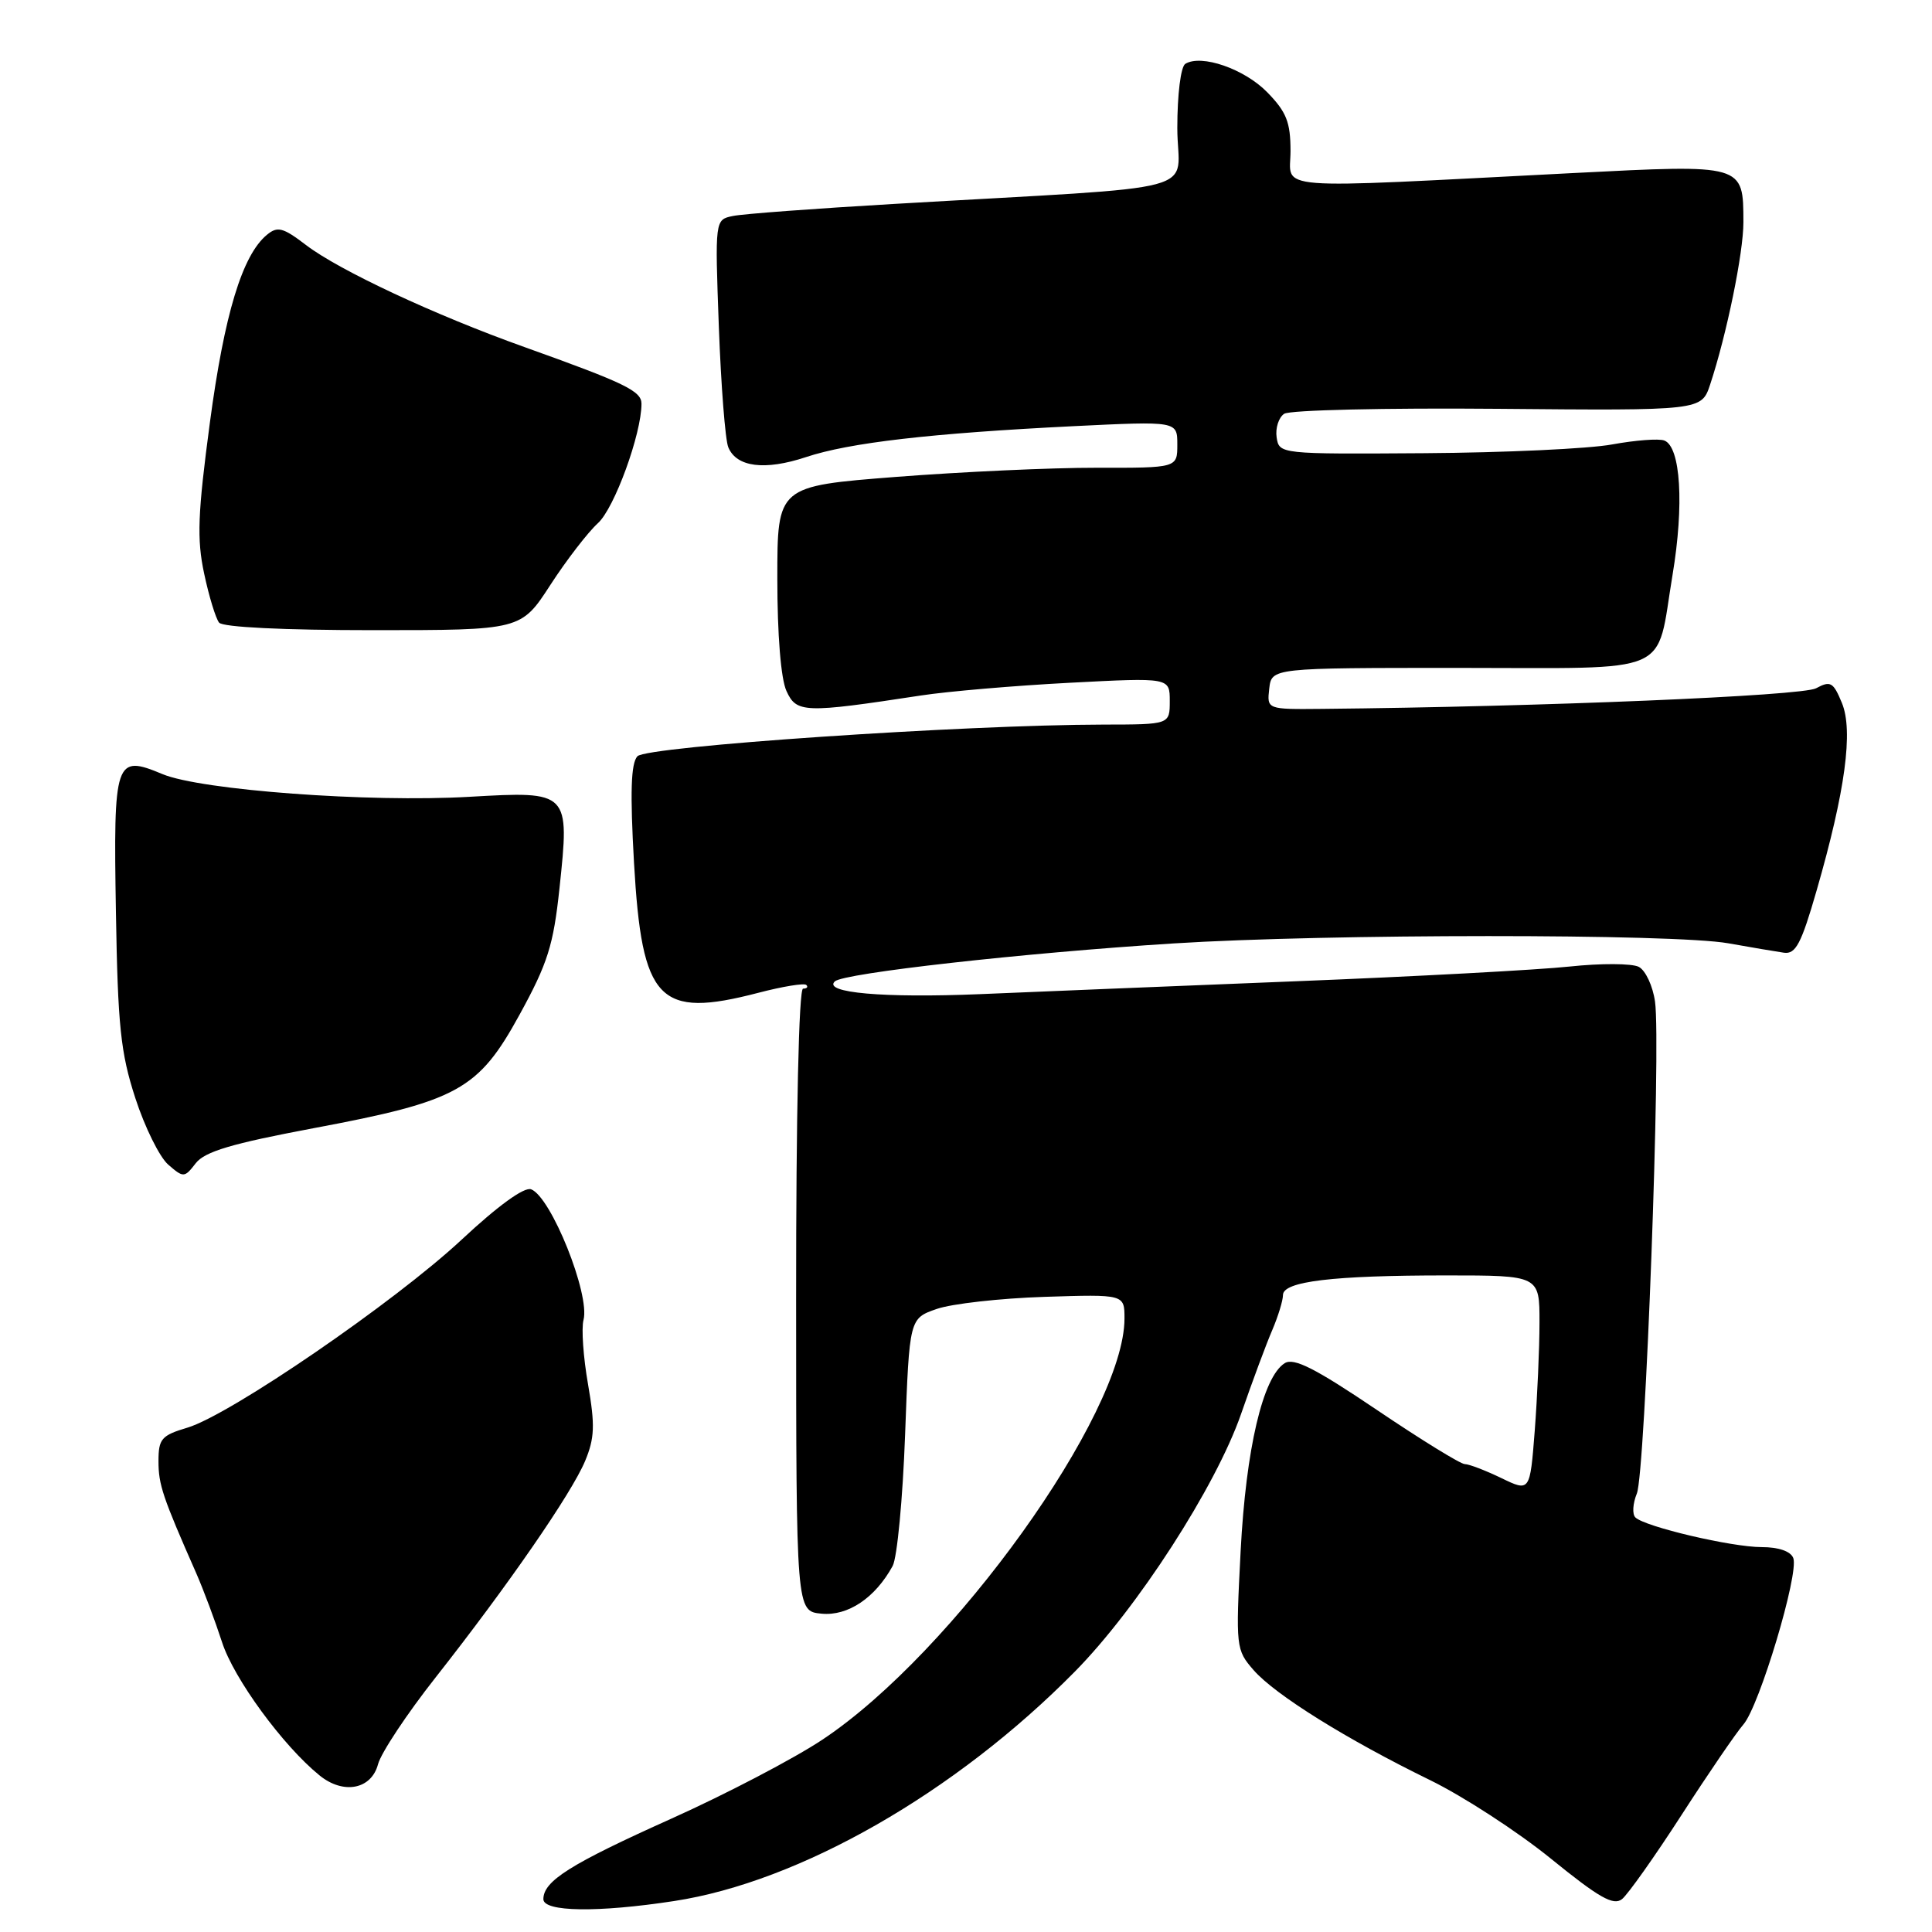 <?xml version="1.0" encoding="UTF-8" standalone="no"?>
<!DOCTYPE svg PUBLIC "-//W3C//DTD SVG 1.1//EN" "http://www.w3.org/Graphics/SVG/1.1/DTD/svg11.dtd" >
<svg xmlns="http://www.w3.org/2000/svg" xmlns:xlink="http://www.w3.org/1999/xlink" version="1.1" viewBox="0 0 256 256">
 <g >
 <path fill="currentColor"
d=" M 89.31 251.90 C 105.96 249.36 126.58 237.56 142.42 221.50 C 150.68 213.13 161.11 196.97 164.44 187.38 C 165.94 183.05 167.81 178.02 168.59 176.22 C 169.36 174.41 170.00 172.33 170.00 171.60 C 170.00 169.79 176.59 169.00 191.64 169.00 C 204.00 169.00 204.00 169.00 203.99 175.25 C 203.99 178.69 203.70 185.14 203.36 189.59 C 202.73 197.69 202.73 197.69 198.91 195.84 C 196.81 194.83 194.64 194.00 194.09 194.00 C 193.53 194.00 188.29 190.77 182.44 186.82 C 174.26 181.30 171.44 179.87 170.23 180.63 C 167.33 182.46 165.10 191.96 164.39 205.53 C 163.73 218.30 163.77 218.61 166.11 221.30 C 168.96 224.57 178.48 230.50 189.50 235.88 C 193.90 238.03 201.10 242.71 205.50 246.28 C 211.88 251.46 213.79 252.55 214.93 251.64 C 215.71 251.01 219.26 246.00 222.81 240.50 C 226.36 235.00 230.05 229.60 231.01 228.50 C 233.13 226.08 238.40 208.49 237.62 206.45 C 237.27 205.55 235.68 205.00 233.43 205.00 C 229.45 205.00 217.98 202.31 216.70 201.07 C 216.26 200.65 216.35 199.22 216.89 197.90 C 218.01 195.18 220.11 138.50 219.30 132.73 C 219.01 130.65 218.04 128.57 217.14 128.11 C 216.24 127.65 212.12 127.63 208.00 128.07 C 203.88 128.51 187.45 129.40 171.50 130.03 C 155.55 130.67 136.81 131.43 129.85 131.73 C 117.08 132.26 109.00 131.55 110.62 130.04 C 111.79 128.94 135.61 126.27 155.48 125.01 C 175.86 123.72 221.81 123.71 229.00 124.99 C 232.03 125.53 235.35 126.09 236.38 126.24 C 237.94 126.46 238.68 125.05 240.71 118.00 C 244.51 104.82 245.59 96.83 244.06 93.14 C 242.92 90.38 242.55 90.17 240.64 91.20 C 238.78 92.21 204.19 93.65 175.18 93.93 C 167.87 94.00 167.87 94.00 168.18 91.25 C 168.50 88.50 168.50 88.50 193.32 88.50 C 222.10 88.50 219.37 89.69 221.62 76.18 C 223.17 66.90 222.70 59.20 220.53 58.37 C 219.80 58.09 216.69 58.33 213.62 58.89 C 210.56 59.46 199.37 59.98 188.77 60.05 C 169.57 60.18 169.50 60.17 169.16 57.95 C 168.98 56.73 169.43 55.32 170.16 54.83 C 170.90 54.33 183.64 54.04 198.48 54.17 C 225.45 54.41 225.45 54.41 226.60 50.96 C 228.79 44.35 231.02 33.48 231.01 29.44 C 230.99 21.73 231.14 21.77 208.48 22.93 C 167.55 25.03 171.00 25.29 171.00 20.01 C 171.00 16.18 170.46 14.83 167.91 12.22 C 164.89 9.13 159.18 7.15 157.06 8.46 C 156.46 8.83 156.00 12.49 156.00 16.97 C 156.00 25.87 160.95 24.54 118.50 27.02 C 108.05 27.63 98.43 28.34 97.11 28.62 C 94.73 29.11 94.73 29.11 95.25 43.30 C 95.54 51.11 96.10 58.29 96.50 59.26 C 97.58 61.90 101.34 62.38 106.79 60.57 C 112.56 58.65 123.36 57.41 142.25 56.47 C 156.00 55.80 156.00 55.80 156.00 58.90 C 156.00 62.00 156.00 62.00 145.25 61.98 C 139.34 61.97 127.41 62.52 118.75 63.19 C 103.00 64.42 103.00 64.42 103.00 76.66 C 103.00 84.11 103.47 89.95 104.21 91.56 C 105.54 94.48 106.55 94.52 122.00 92.16 C 125.58 91.61 134.46 90.85 141.75 90.47 C 155.00 89.78 155.00 89.78 155.00 92.89 C 155.00 96.00 155.00 96.00 146.25 96.01 C 127.69 96.04 85.68 98.89 84.46 100.21 C 83.60 101.15 83.48 104.96 84.01 114.34 C 85.06 132.69 87.26 134.99 100.45 131.56 C 103.70 130.71 106.57 130.24 106.84 130.51 C 107.11 130.78 106.92 131.00 106.41 131.00 C 105.85 131.00 105.48 147.56 105.49 172.25 C 105.50 213.50 105.50 213.50 108.86 213.82 C 112.35 214.16 115.97 211.73 118.28 207.50 C 118.88 206.40 119.62 198.57 119.93 190.10 C 120.50 174.70 120.50 174.70 124.13 173.44 C 126.12 172.75 132.54 172.03 138.38 171.84 C 149.00 171.50 149.00 171.50 149.00 174.71 C 149.00 187.32 126.26 219.03 108.98 230.51 C 105.21 233.02 96.20 237.73 88.94 240.99 C 75.56 247.00 72.00 249.24 72.00 251.65 C 72.00 253.34 79.20 253.45 89.31 251.90 Z  M 50.09 233.77 C 50.49 232.27 53.92 227.09 57.72 222.27 C 67.30 210.10 75.72 197.91 77.53 193.59 C 78.79 190.56 78.86 188.86 77.92 183.44 C 77.29 179.86 77.02 176.01 77.32 174.89 C 78.20 171.51 73.03 158.61 70.38 157.59 C 69.47 157.24 66.00 159.75 61.16 164.27 C 52.26 172.56 30.52 187.46 24.84 189.17 C 21.39 190.20 21.00 190.65 21.00 193.62 C 21.00 196.73 21.54 198.34 26.02 208.50 C 26.98 210.70 28.51 214.79 29.42 217.59 C 30.96 222.39 37.49 231.32 42.34 235.25 C 45.50 237.82 49.21 237.11 50.09 233.77 Z  M 41.50 149.50 C 60.70 145.90 63.38 144.42 68.85 134.44 C 72.58 127.64 73.33 125.24 74.13 117.74 C 75.50 104.86 75.47 104.82 62.21 105.58 C 48.87 106.35 26.61 104.70 21.52 102.57 C 15.25 99.95 15.02 100.62 15.36 120.85 C 15.61 135.97 15.98 139.50 17.93 145.50 C 19.18 149.35 21.14 153.32 22.29 154.32 C 24.32 156.08 24.44 156.07 25.94 154.13 C 27.14 152.59 30.70 151.53 41.50 149.50 Z  M 72.93 77.50 C 75.07 74.20 77.91 70.52 79.23 69.32 C 81.41 67.35 85.00 57.50 85.00 53.50 C 85.00 51.81 82.83 50.76 69.50 45.99 C 57.62 41.75 44.95 35.83 40.55 32.47 C 37.49 30.13 36.77 29.95 35.36 31.12 C 32.10 33.82 29.73 41.63 27.81 56.00 C 26.20 68.08 26.07 71.42 27.05 76.00 C 27.69 79.03 28.59 81.95 29.03 82.50 C 29.52 83.11 37.59 83.50 49.44 83.50 C 69.04 83.50 69.04 83.50 72.93 77.50 Z "/>
</g>
</svg>